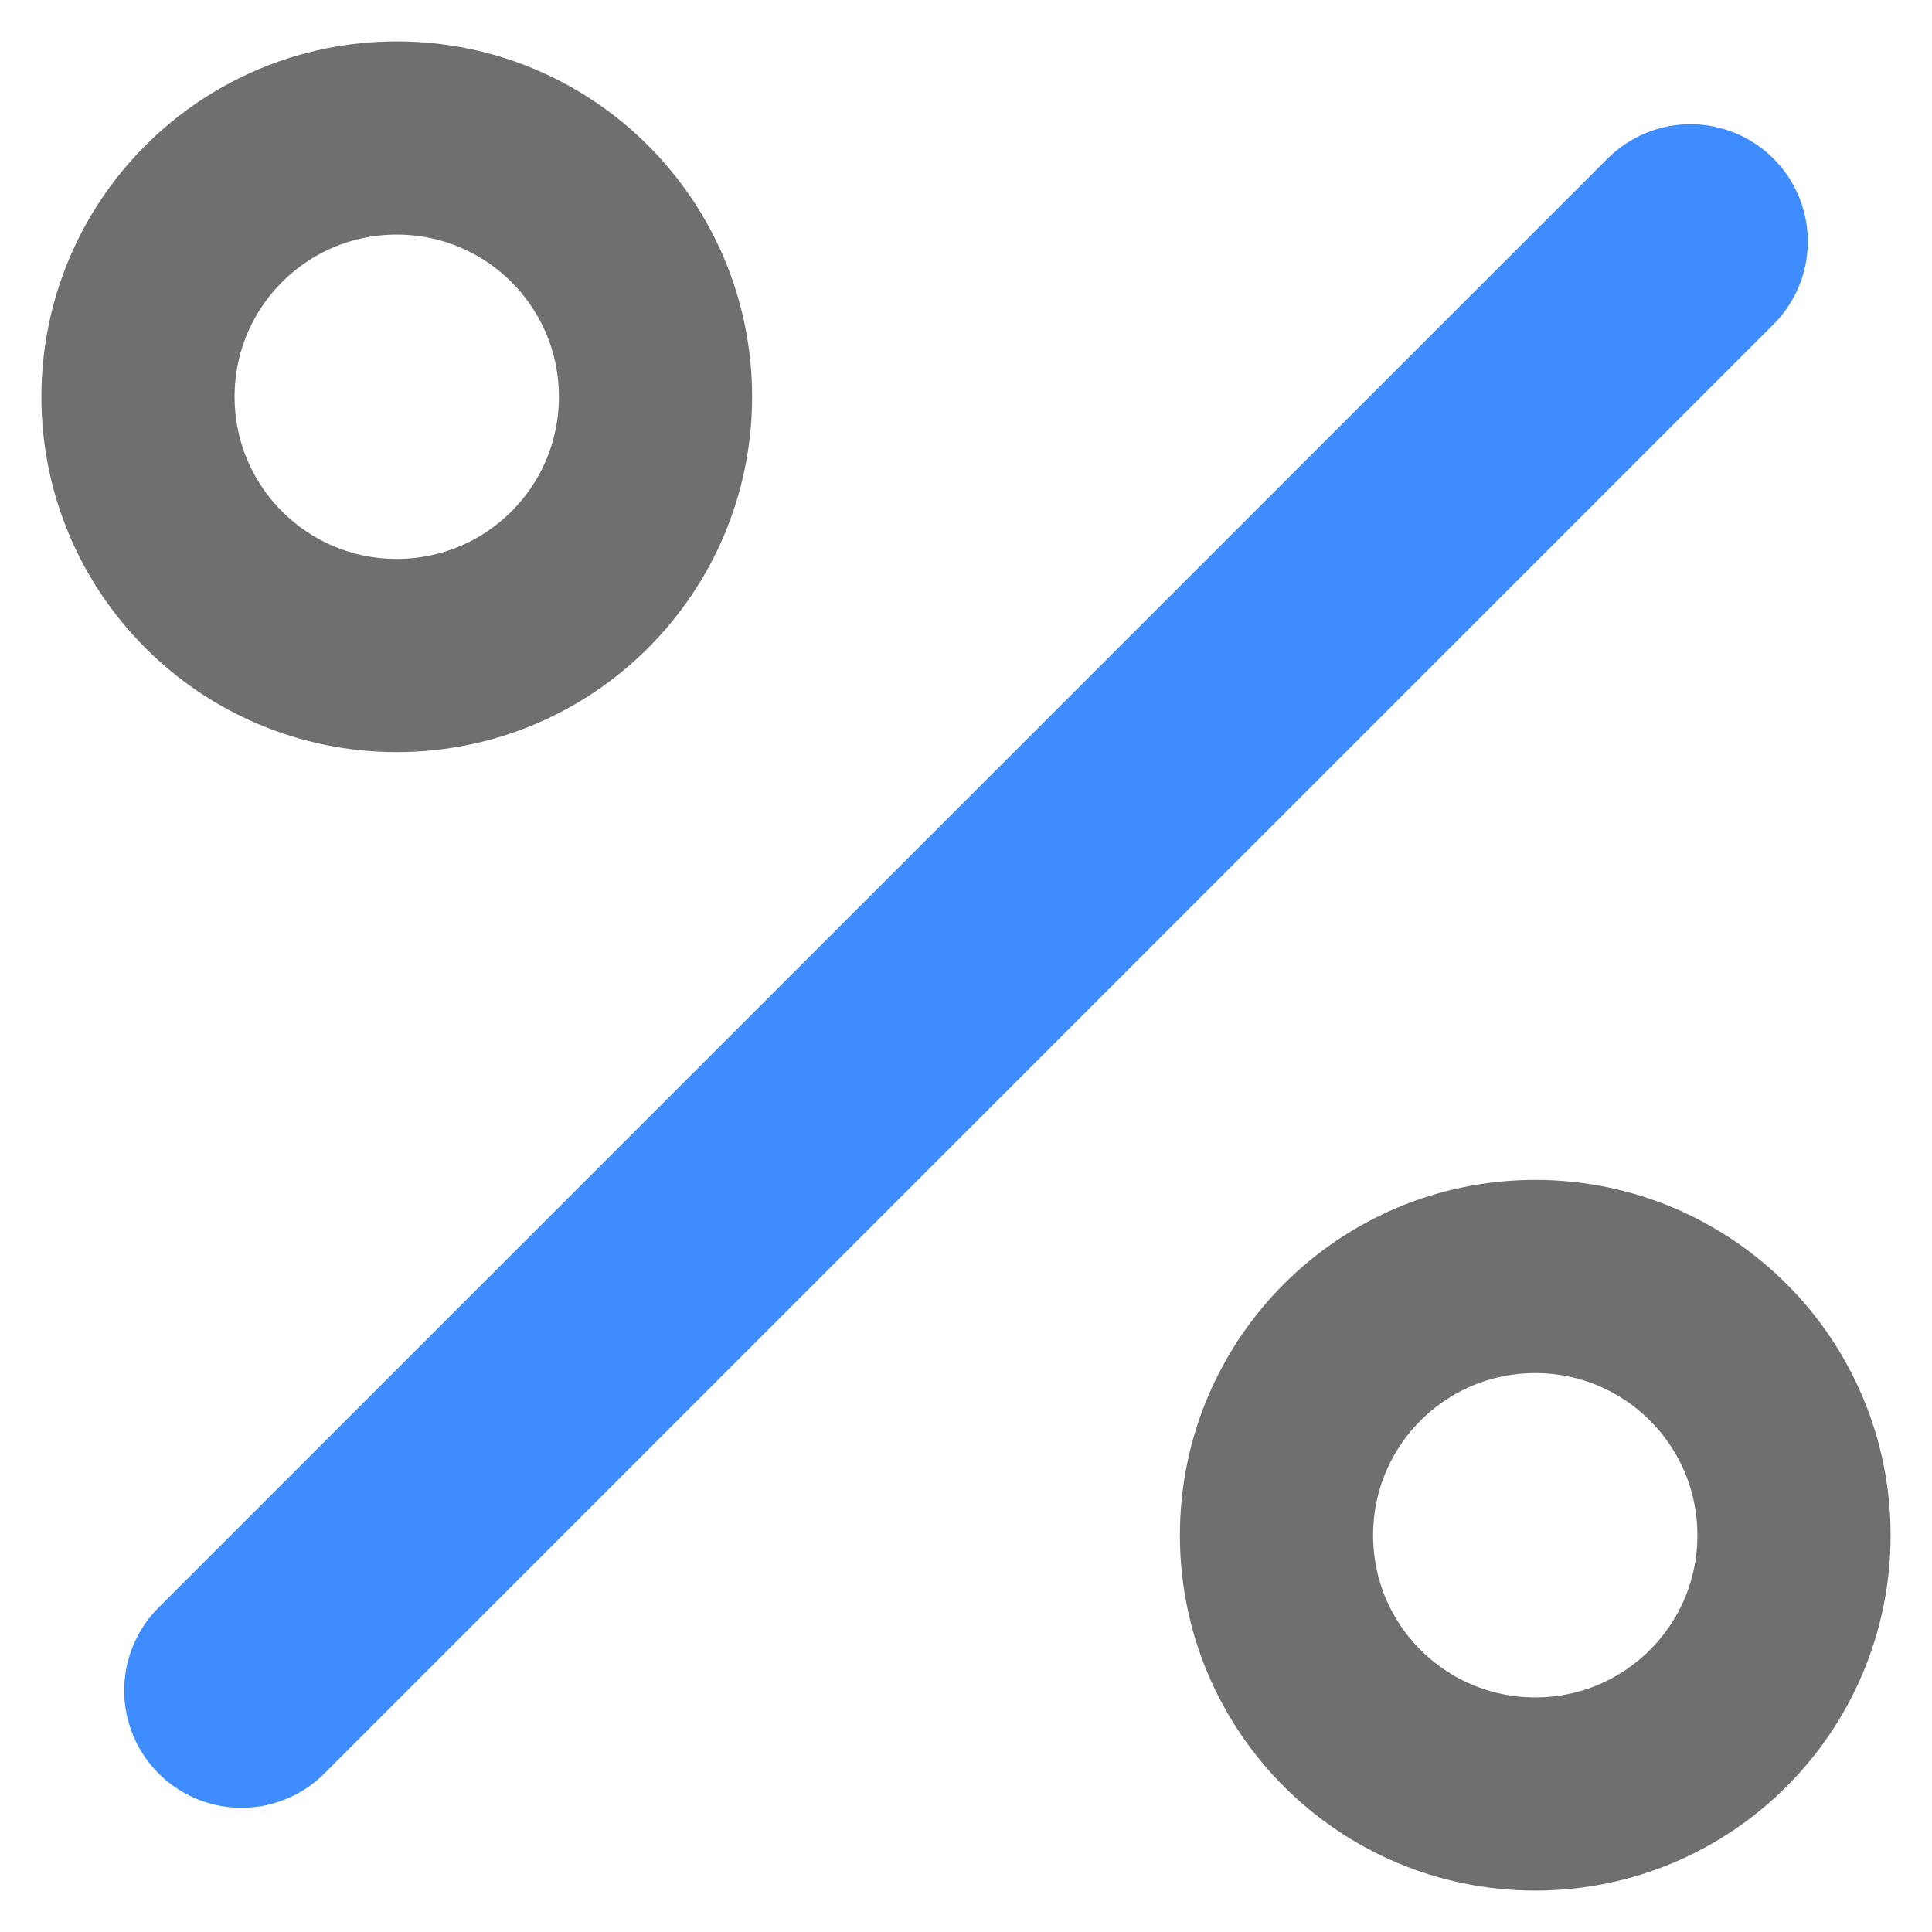 <svg width="14" height="14" viewBox="0 0 14 14" fill="none" xmlns="http://www.w3.org/2000/svg">
<path d="M12.25 1.75L1.75 12.25" stroke="#3F8CFF" stroke-width="1.7" stroke-linecap="round" stroke-linejoin="round"/>
<path d="M2.875 4.75C3.911 4.75 4.75 3.911 4.75 2.875C4.75 1.839 3.911 1 2.875 1C1.839 1 1 1.839 1 2.875C1 3.911 1.839 4.75 2.875 4.75Z" stroke="#6F6F6F" stroke-width="1.4" stroke-linecap="round" stroke-linejoin="round"/>
<path d="M11.125 13C12.161 13 13 12.161 13 11.125C13 10.089 12.161 9.25 11.125 9.25C10.089 9.25 9.25 10.089 9.25 11.125C9.25 12.161 10.089 13 11.125 13Z" stroke="#6F6F6F" stroke-width="1.4" stroke-linecap="round" stroke-linejoin="round"/>
</svg>
